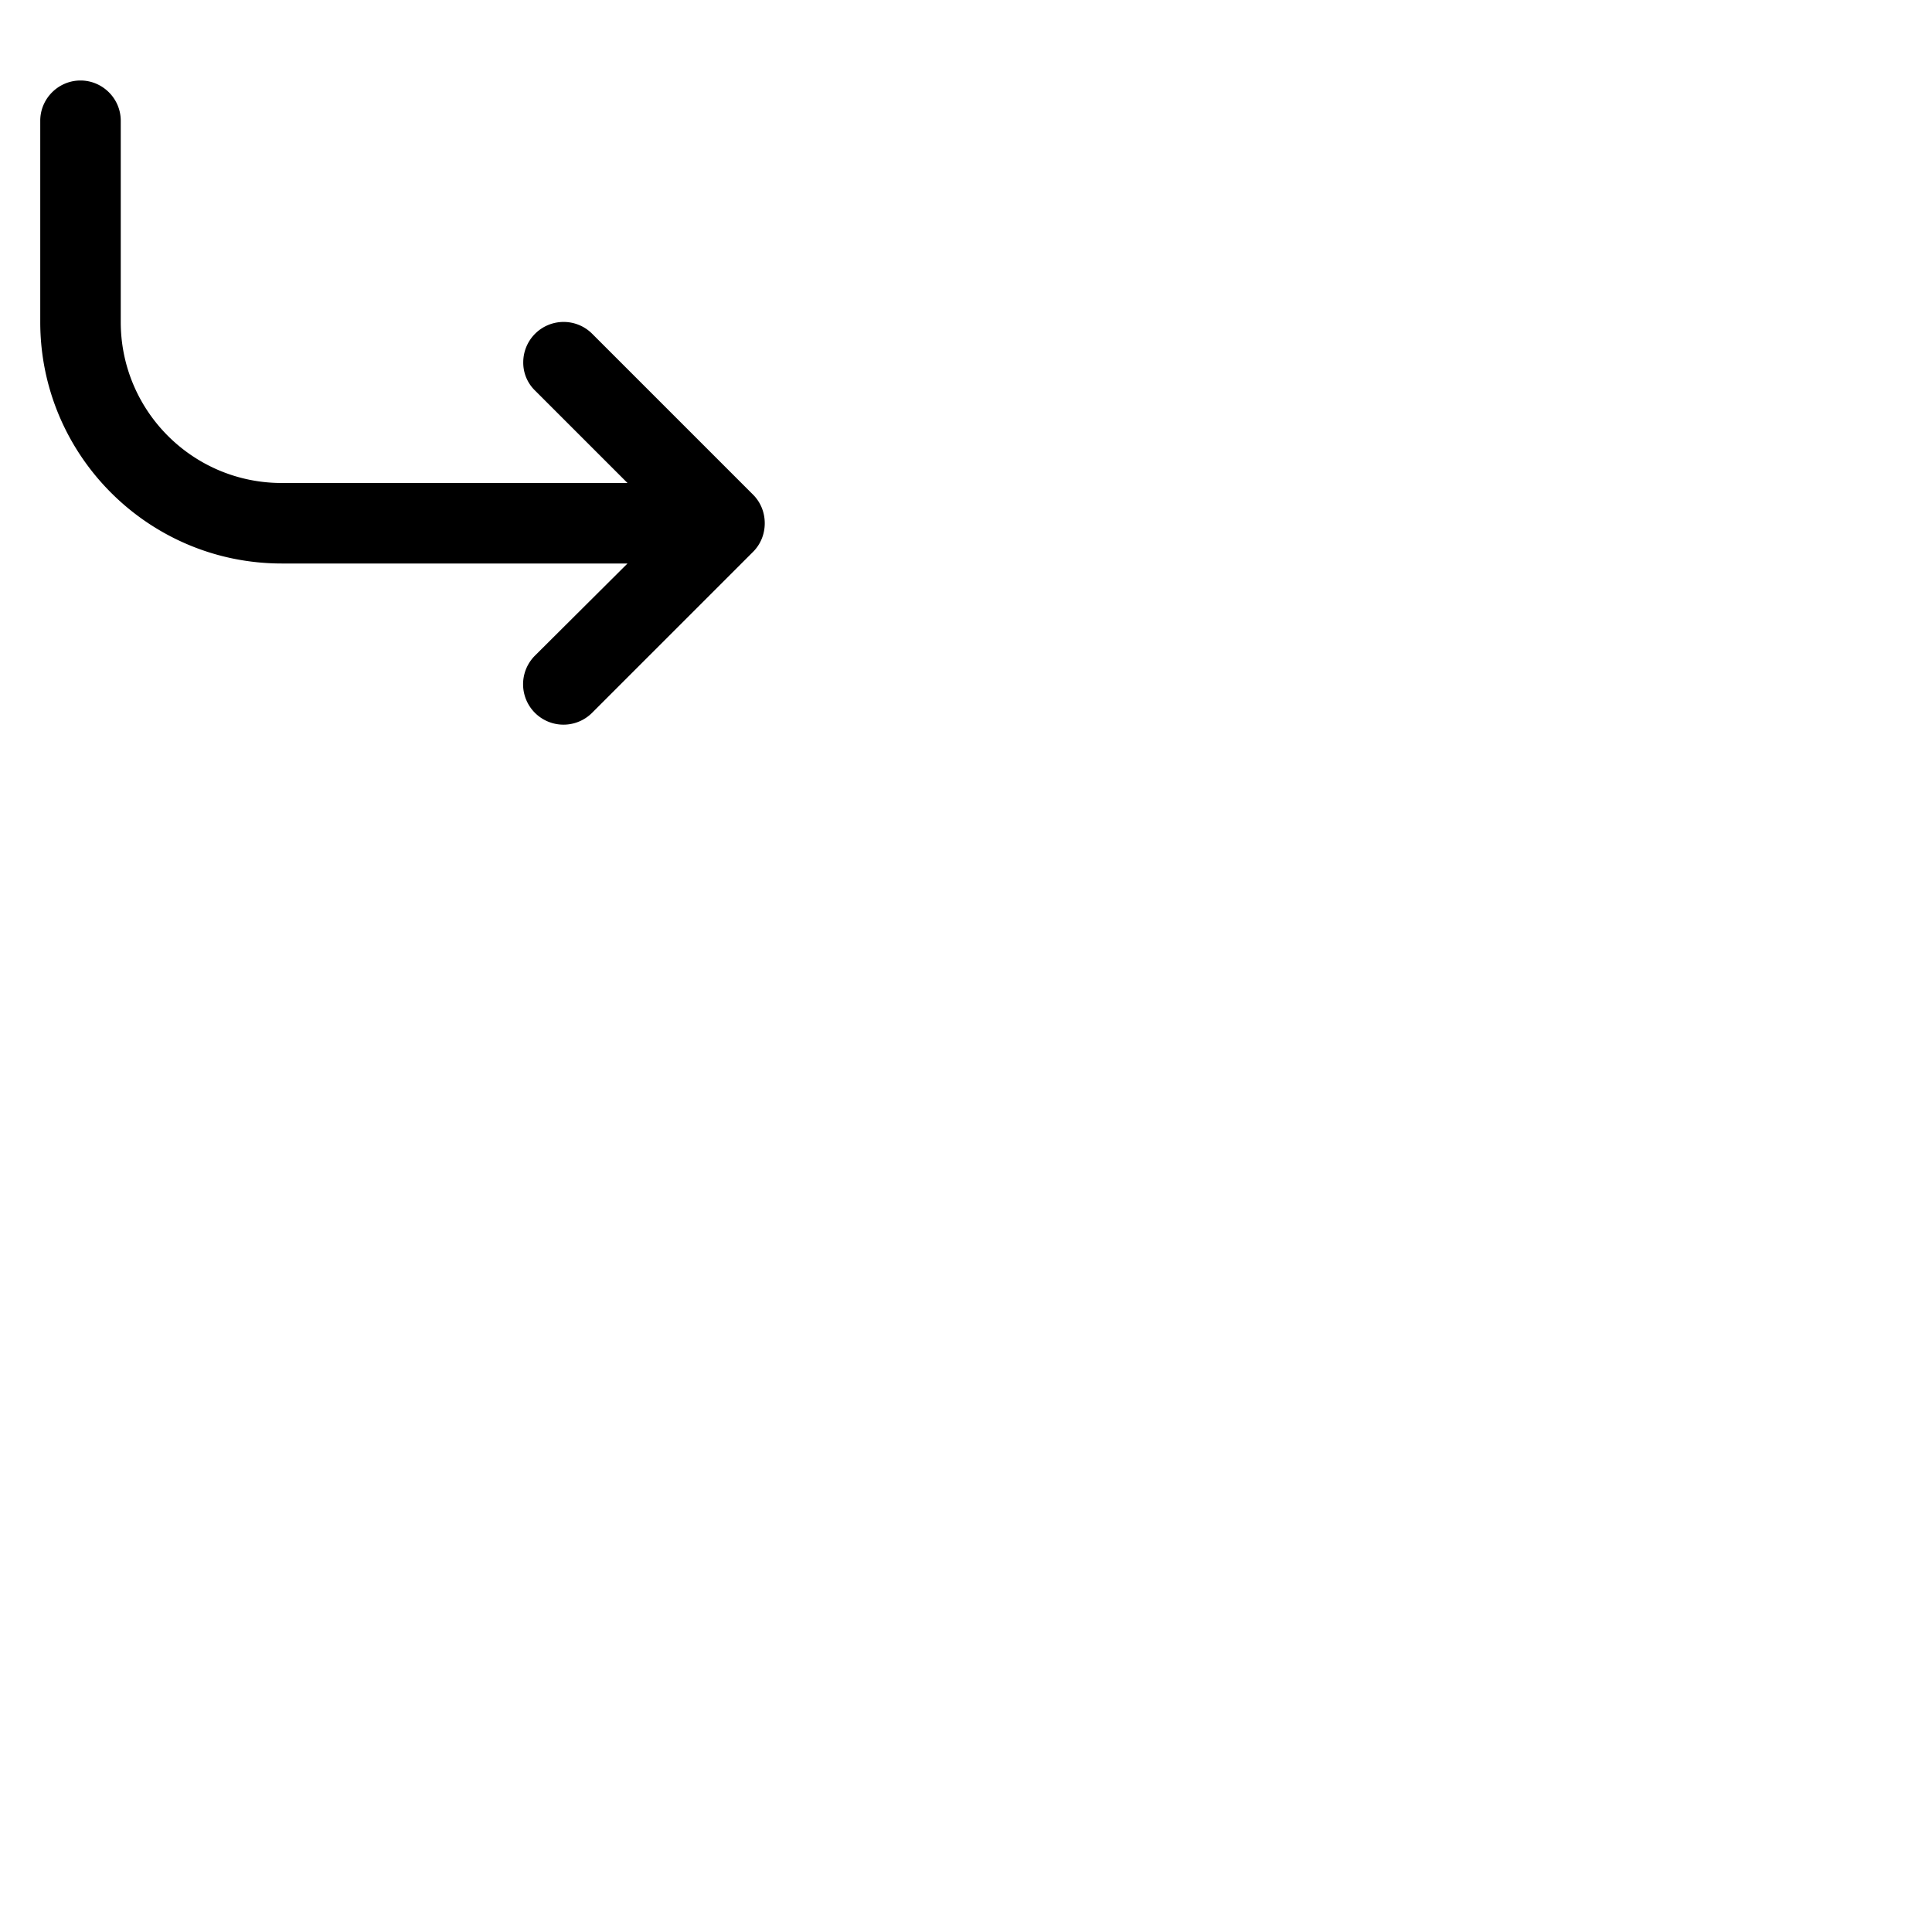 <svg width="24" height="24" viewBox="0 0 48 48" fill="none" xmlns="http://www.w3.org/2000/svg"><path d="M2 2c.55 0 1 .45 1 1v5c0 2.21 1.79 4 4 4h8.59L13.3 9.71A.965.965 0 0113 9a1.003 1.003 0 011.71-.71l4 4c.18.18.29.43.29.71 0 .28-.11.53-.29.71l-4 4a1.003 1.003 0 01-1.42-1.42l2.3-2.29H7c-3.31 0-6-2.69-6-6V3c0-.55.45-1 1-1z" fill="currentColor"/></svg>